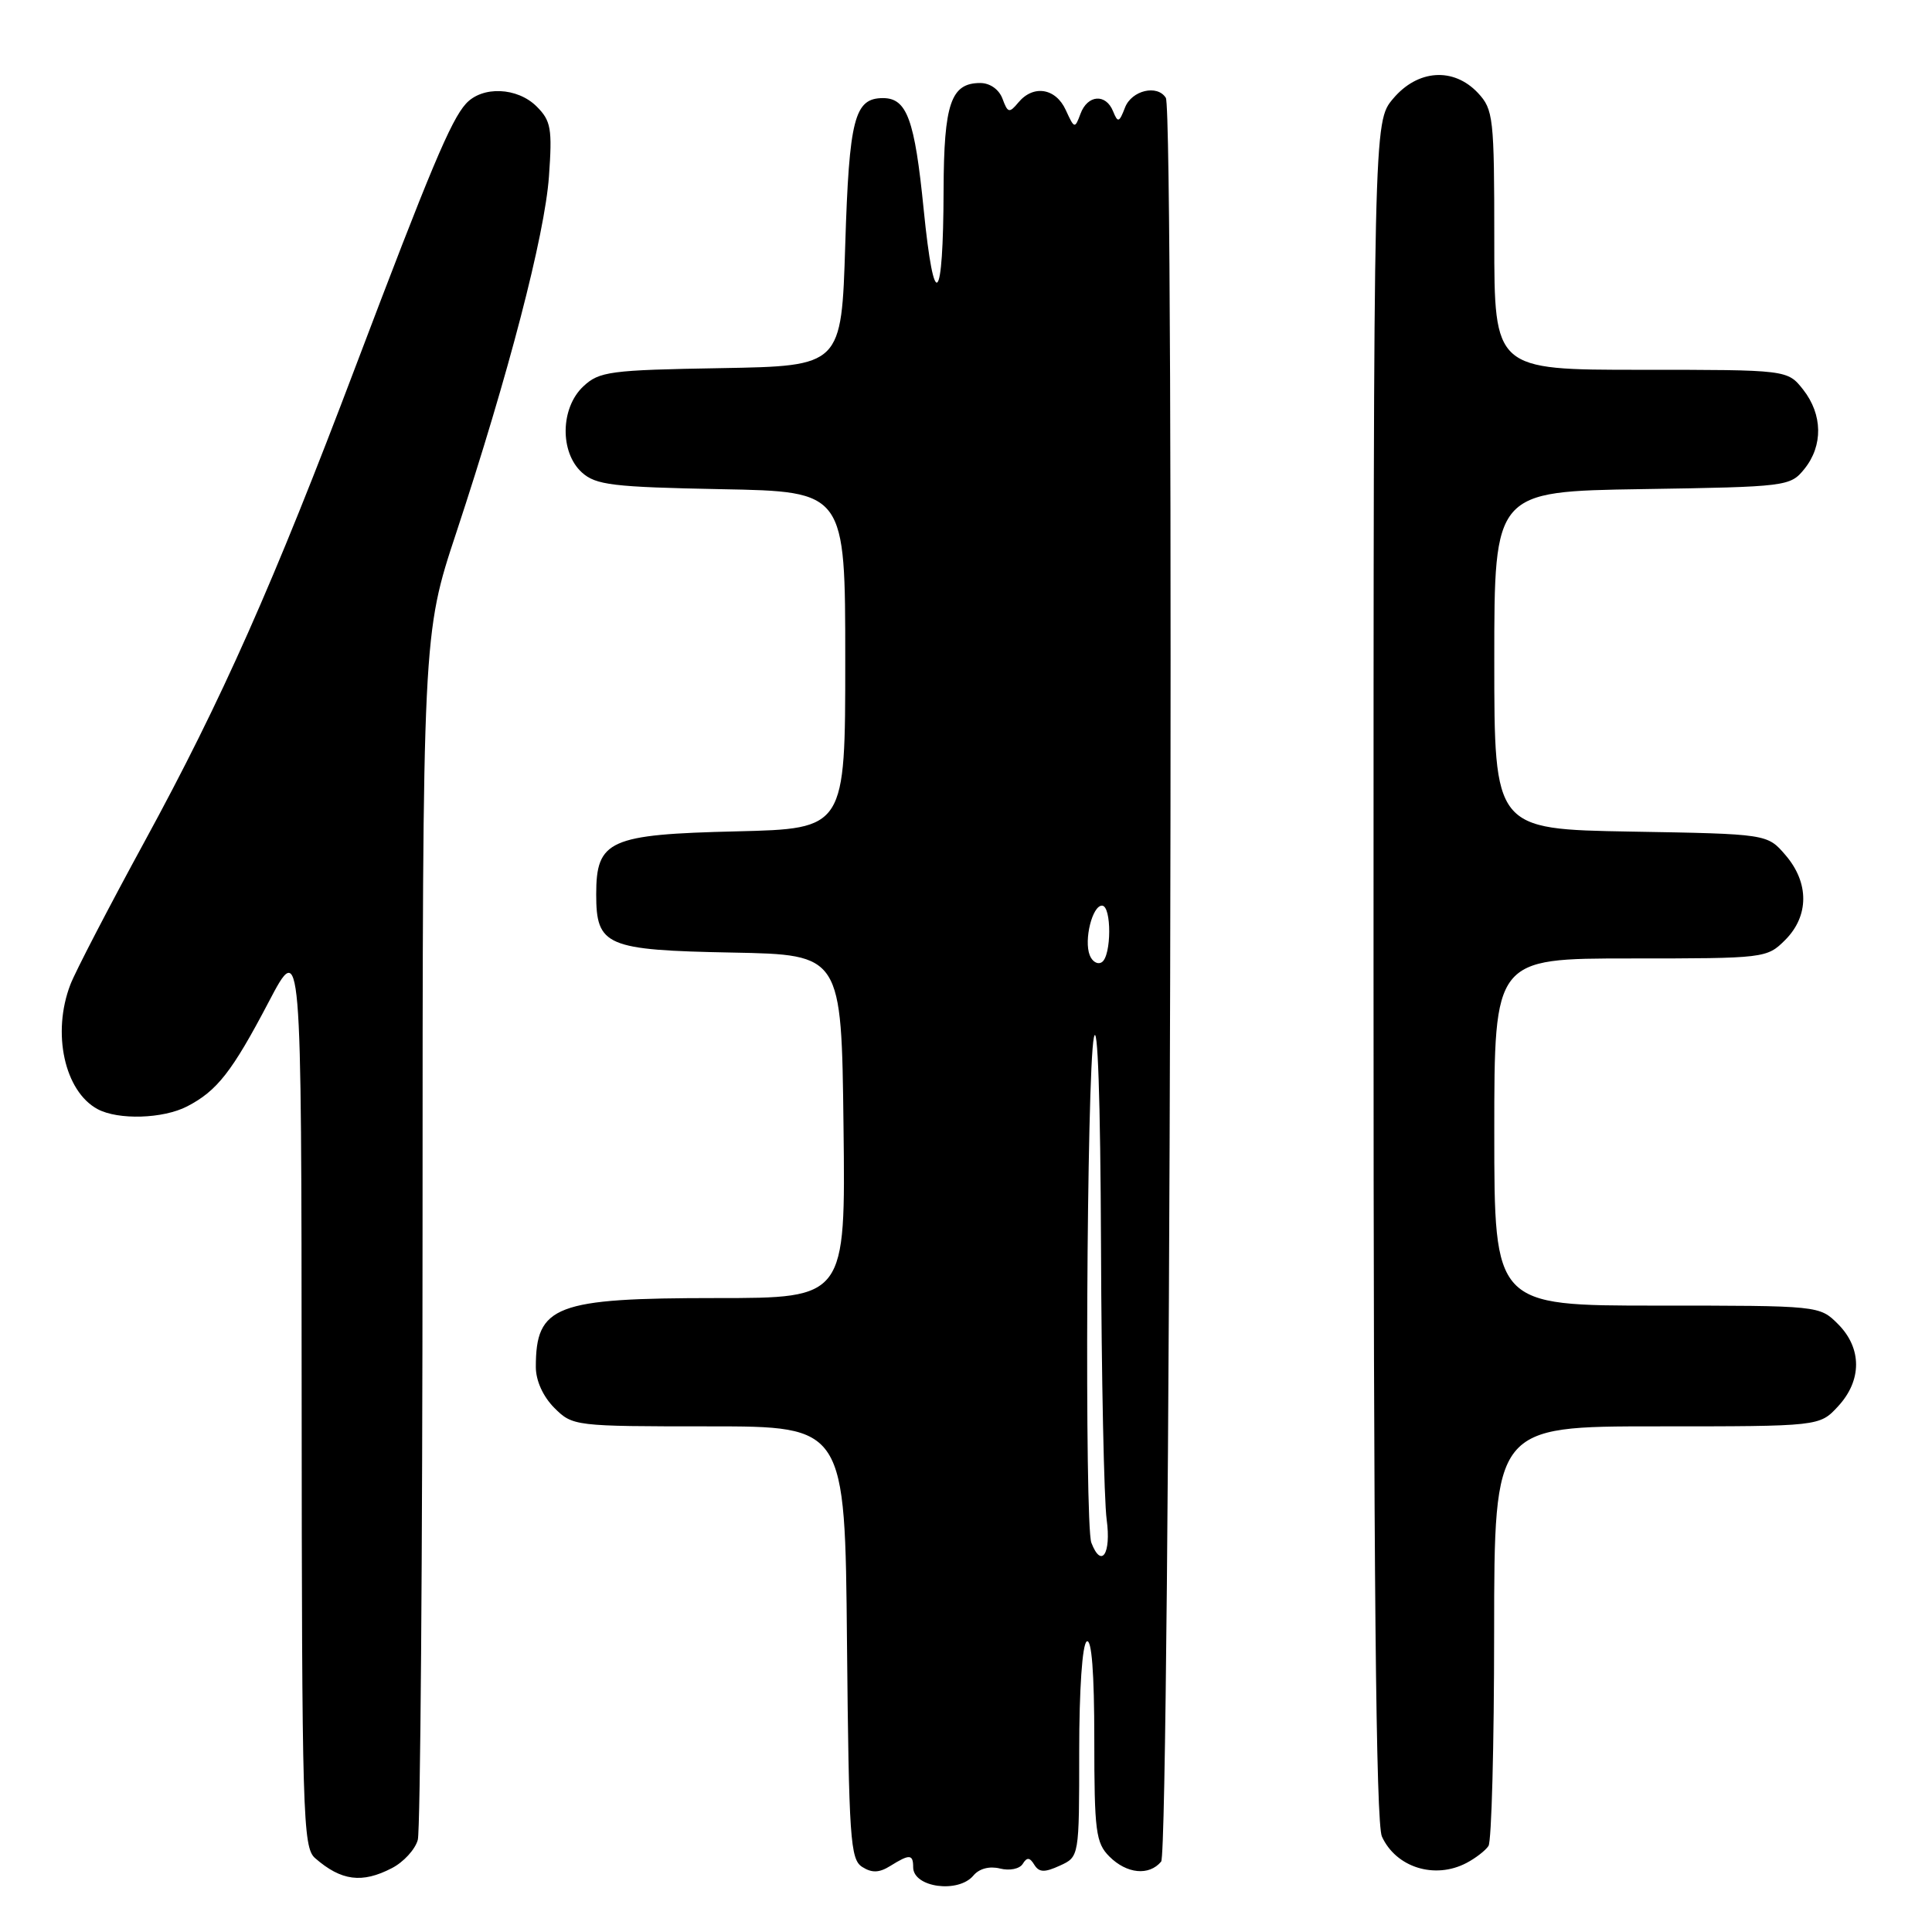 <?xml version="1.0" encoding="UTF-8" standalone="no"?>
<!DOCTYPE svg PUBLIC "-//W3C//DTD SVG 1.1//EN" "http://www.w3.org/Graphics/SVG/1.1/DTD/svg11.dtd" >
<svg xmlns="http://www.w3.org/2000/svg" xmlns:xlink="http://www.w3.org/1999/xlink" version="1.1" viewBox="0 0 256 256">
 <g >
 <path fill="currentColor"
d=" M 128.99 248.51 C 129.75 247.60 131.11 247.24 132.51 247.59 C 133.78 247.91 135.11 247.64 135.52 246.97 C 136.07 246.07 136.45 246.10 137.05 247.09 C 137.69 248.11 138.40 248.14 140.43 247.21 C 143.00 246.04 143.00 246.04 143.00 232.08 C 143.00 223.85 143.41 217.86 144.00 217.50 C 144.65 217.10 145.00 221.66 145.00 230.44 C 145.00 242.67 145.20 244.20 147.00 246.00 C 149.30 248.30 152.26 248.59 153.86 246.67 C 155.04 245.25 155.65 14.86 154.48 12.97 C 153.36 11.16 149.95 11.97 149.07 14.25 C 148.30 16.25 148.12 16.30 147.49 14.75 C 146.53 12.36 144.10 12.55 143.17 15.08 C 142.42 17.09 142.36 17.07 141.22 14.58 C 139.89 11.66 136.91 11.19 134.93 13.59 C 133.74 15.02 133.53 14.97 132.84 13.09 C 132.38 11.85 131.18 11.00 129.89 11.00 C 126.00 11.00 125.07 13.71 125.03 25.17 C 124.99 40.47 123.78 41.64 122.39 27.73 C 121.20 15.81 120.17 13.00 117.00 13.00 C 113.22 13.00 112.52 15.71 112.00 32.40 C 111.50 48.50 111.50 48.50 95.54 48.78 C 80.79 49.03 79.40 49.22 77.29 51.20 C 74.25 54.05 74.16 59.93 77.10 62.60 C 78.95 64.27 81.15 64.54 95.60 64.82 C 112.00 65.13 112.00 65.13 112.00 87.47 C 112.00 109.81 112.00 109.81 97.60 110.16 C 80.71 110.56 79.00 111.33 79.00 118.50 C 79.00 125.35 80.29 125.90 97.05 126.22 C 111.50 126.50 111.50 126.50 111.77 149.25 C 112.04 172.00 112.04 172.00 94.97 172.00 C 73.57 172.00 71.00 172.98 71.00 181.13 C 71.00 182.94 71.95 185.04 73.45 186.55 C 75.88 188.97 76.13 189.00 93.94 189.00 C 111.97 189.00 111.97 189.00 112.23 217.64 C 112.48 243.64 112.66 246.38 114.25 247.38 C 115.54 248.20 116.51 248.16 117.98 247.24 C 120.53 245.65 121.00 245.68 121.00 247.42 C 121.00 250.10 126.99 250.92 128.99 248.51 Z  M 51.92 247.54 C 53.48 246.74 55.02 245.05 55.36 243.79 C 55.70 242.53 55.98 206.07 55.99 162.78 C 56.00 84.05 56.00 84.05 60.46 70.58 C 67.37 49.66 72.18 31.19 72.74 23.37 C 73.19 17.06 73.01 16.01 71.12 14.12 C 68.55 11.55 63.89 11.36 61.73 13.75 C 59.73 15.97 57.02 22.43 47.14 48.50 C 36.22 77.36 29.38 92.76 19.19 111.45 C 14.41 120.22 9.97 128.77 9.33 130.45 C 6.85 136.87 8.55 144.62 12.94 146.97 C 15.67 148.43 21.62 148.25 24.80 146.60 C 28.76 144.55 30.74 142.03 35.59 132.79 C 39.94 124.50 39.94 124.50 39.97 184.60 C 40.00 240.56 40.12 244.79 41.75 246.21 C 45.21 249.23 47.97 249.59 51.92 247.54 Z  M 194.32 246.85 C 195.52 246.22 196.83 245.21 197.23 244.60 C 197.64 244.00 197.98 231.24 197.98 216.25 C 198.00 189.00 198.00 189.00 219.55 189.00 C 241.10 189.00 241.10 189.00 243.55 186.35 C 246.74 182.91 246.73 178.64 243.55 175.45 C 241.09 173.00 241.09 173.00 219.55 173.00 C 198.00 173.00 198.00 173.00 198.00 150.00 C 198.00 127.00 198.00 127.00 216.05 127.00 C 233.87 127.00 234.12 126.97 236.55 124.55 C 239.72 121.37 239.74 116.97 236.59 113.31 C 234.18 110.50 234.18 110.50 216.09 110.19 C 198.00 109.87 198.00 109.87 198.00 87.50 C 198.00 65.12 198.00 65.12 217.59 64.81 C 236.80 64.51 237.22 64.45 239.09 62.14 C 241.58 59.06 241.52 54.93 238.93 51.63 C 236.85 49.00 236.85 49.00 217.43 49.00 C 198.00 49.00 198.00 49.00 198.00 31.81 C 198.00 15.55 197.88 14.51 195.83 12.31 C 192.60 8.88 187.85 9.20 184.59 13.08 C 182.00 16.15 182.00 16.15 182.00 128.53 C 182.00 208.99 182.32 241.60 183.11 243.35 C 184.98 247.45 190.12 249.06 194.32 246.85 Z  M 144.61 204.42 C 143.69 202.03 143.99 142.10 144.94 137.50 C 145.45 135.03 145.81 145.57 145.89 165.11 C 145.95 182.50 146.29 198.81 146.64 201.36 C 147.26 205.90 145.94 207.89 144.61 204.42 Z  M 144.39 126.56 C 143.61 124.54 144.74 120.00 146.02 120.00 C 147.31 120.00 147.29 126.70 145.99 127.50 C 145.44 127.85 144.72 127.42 144.39 126.56 Z "/>
</g>
</svg>